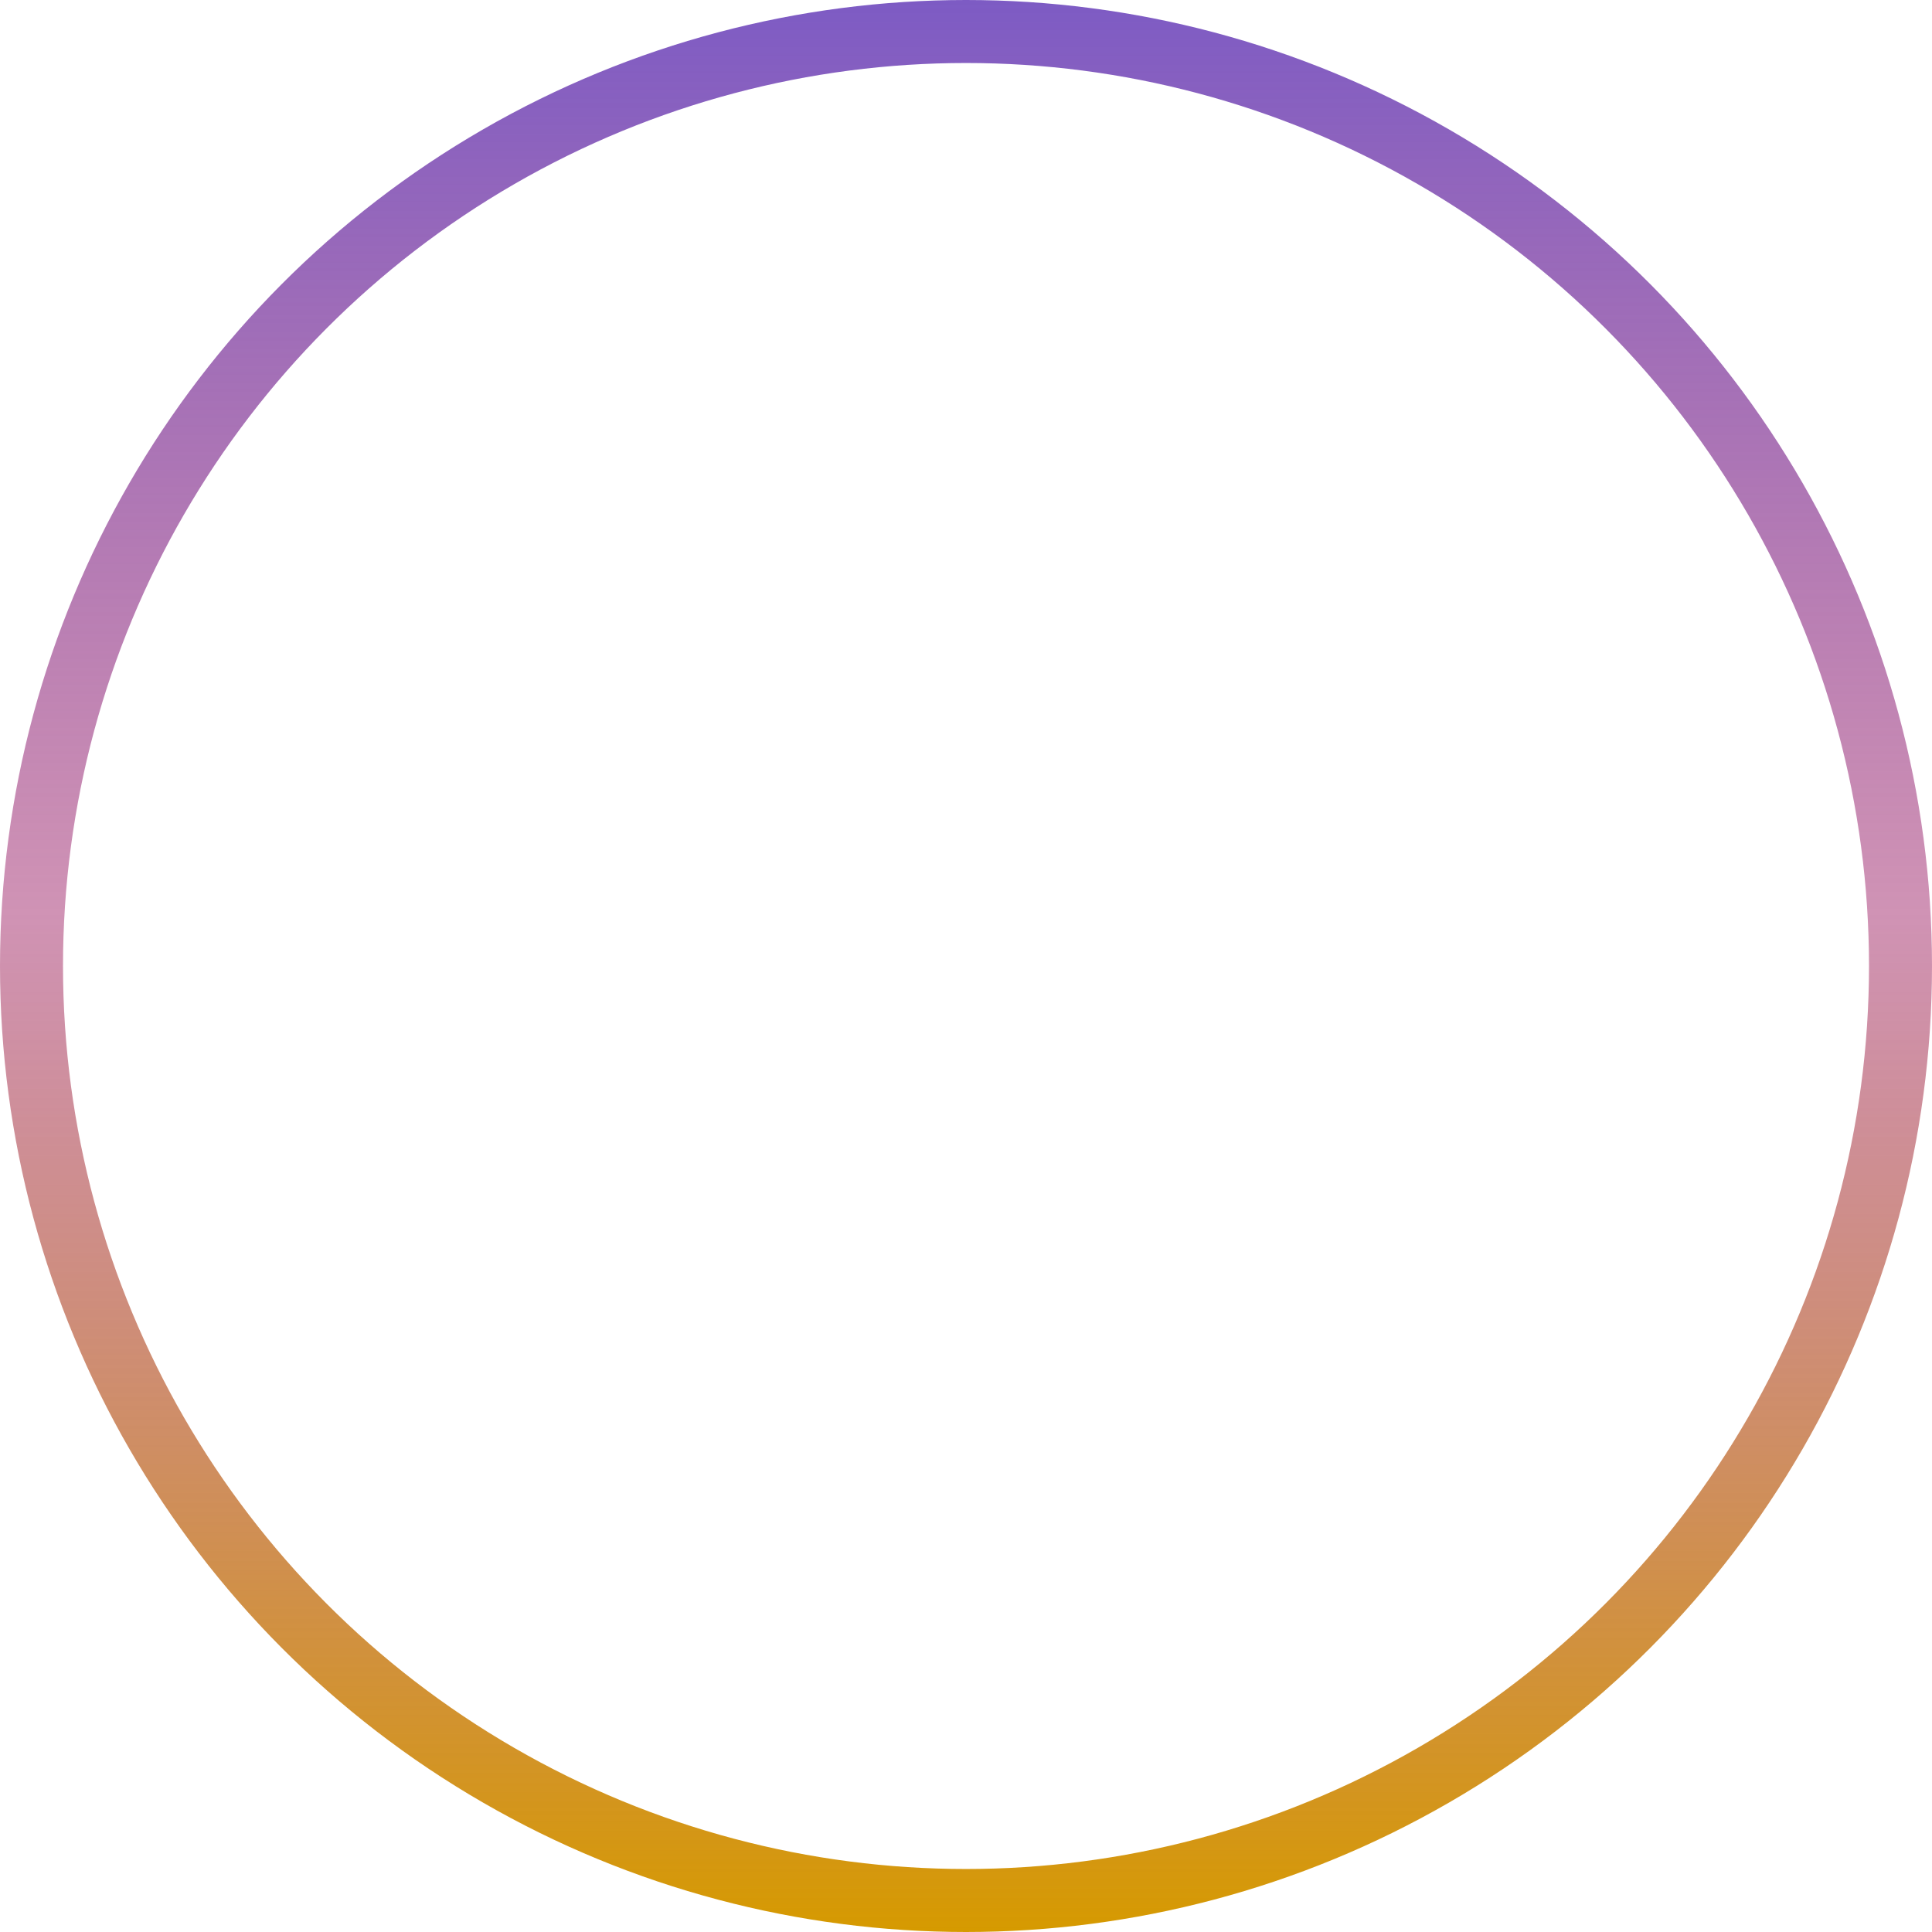 <svg width="92" height="92" viewBox="0 0 92 92" fill="none" xmlns="http://www.w3.org/2000/svg">
<circle cx="46" cy="46" r="44.5" stroke="url(#paint0_linear_0_5846)" stroke-width="3"/>
<defs>
<linearGradient id="paint0_linear_0_5846" x1="46" y1="0" x2="46" y2="92" gradientUnits="userSpaceOnUse">
<stop stop-color="#7D5BC4"/>
<stop offset="0.472" stop-color="#AE4680" stop-opacity="0.585"/>
<stop offset="1" stop-color="#D69A00"/>
</linearGradient>
</defs>
</svg>
